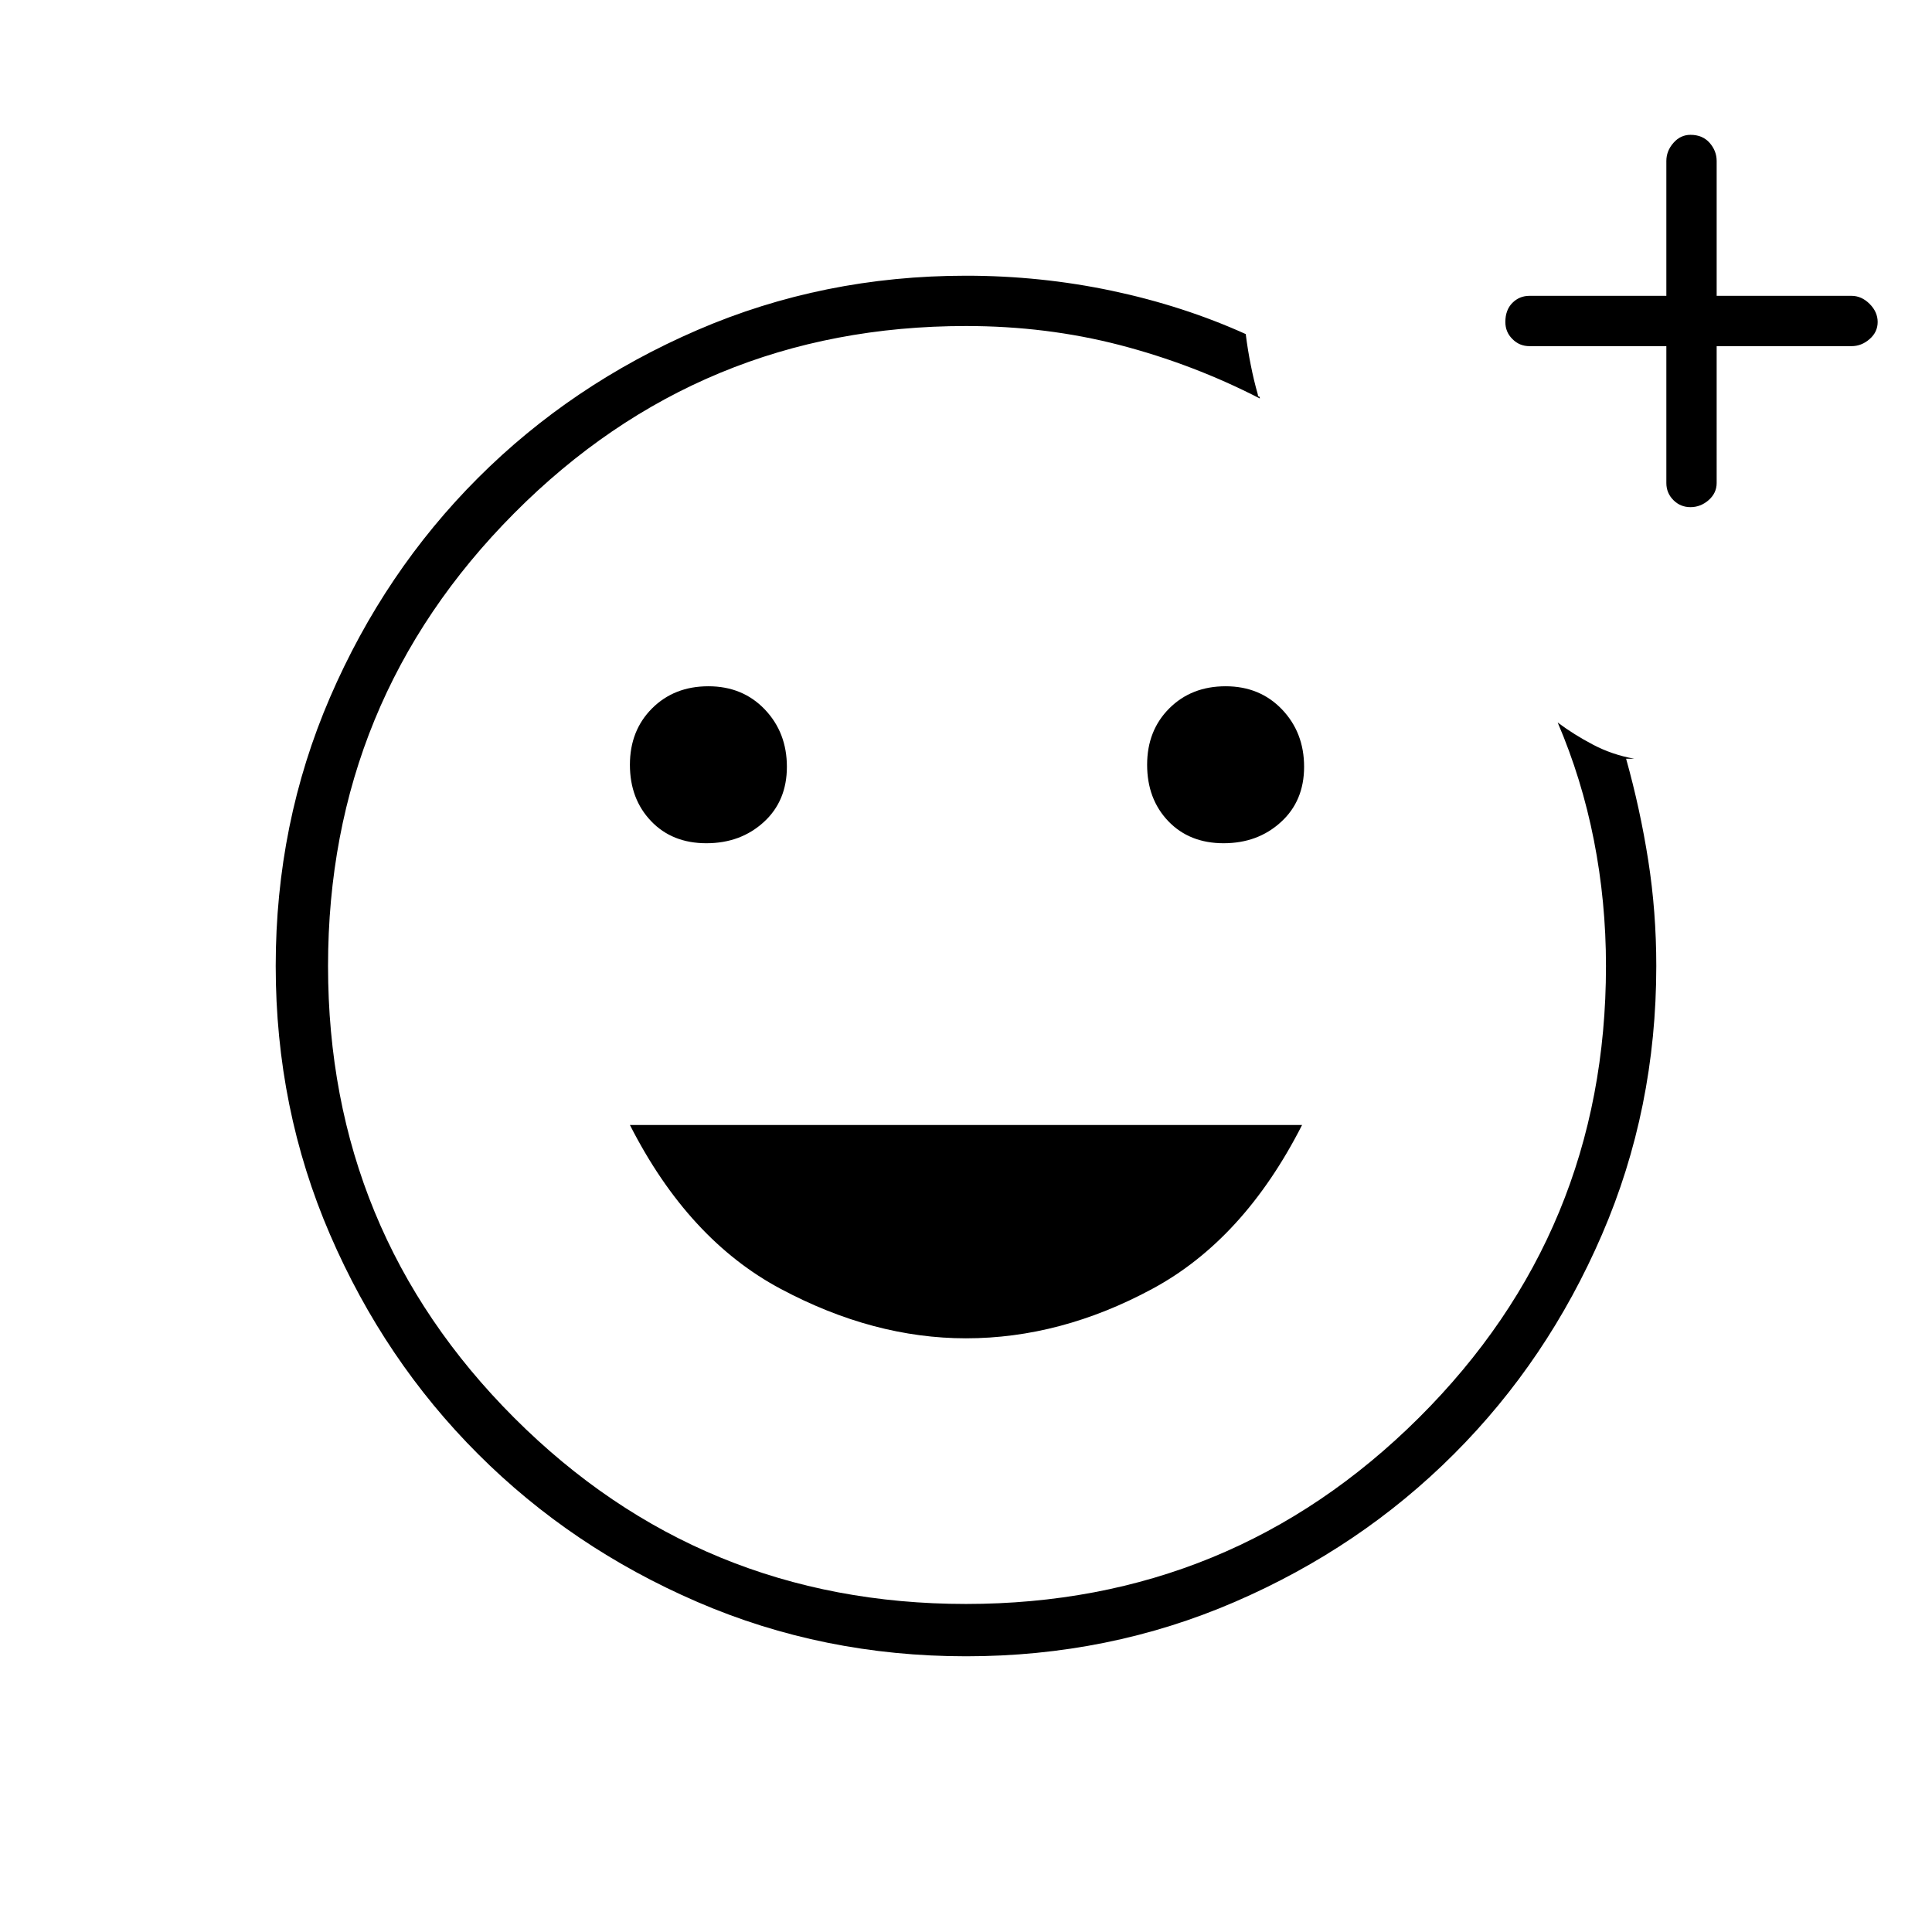 <svg xmlns="http://www.w3.org/2000/svg" height="24" width="24"><path d="M12 20.575q-1.775 0-3.337-.675-1.563-.675-2.725-1.838Q4.775 16.9 4.1 15.337 3.425 13.775 3.425 12q0-1.775.675-3.338.675-1.562 1.838-2.725Q7.1 4.775 8.663 4.1q1.562-.675 3.337-.675.925 0 1.812.187.888.188 1.663.538.025.2.063.387.037.188.087.363 0 .025.012.025.013 0 .013.025-.825-.425-1.737-.663Q13 4.05 12 4.05q-3.3 0-5.612 2.325Q4.075 8.7 4.075 12t2.313 5.613Q8.7 19.925 12 19.925q3.3 0 5.625-2.312Q19.95 15.3 19.95 12q0-.8-.15-1.562-.15-.763-.45-1.463.2.15.438.275.237.125.512.175h-.1q.175.625.275 1.263.1.637.1 1.312 0 1.775-.675 3.337-.675 1.563-1.838 2.725-1.162 1.163-2.724 1.838-1.563.675-3.338.675Zm3.2-10.1q.425 0 .712-.263.288-.262.288-.687 0-.425-.275-.713-.275-.287-.7-.287-.425 0-.7.275-.275.275-.275.7 0 .425.262.7.263.275.688.275Zm-6.425 0q.425 0 .713-.263.287-.262.287-.687 0-.425-.275-.713-.275-.287-.7-.287-.425 0-.7.275-.275.275-.275.7 0 .425.263.7.262.275.687.275ZM12 16.625q1.175 0 2.312-.613 1.138-.612 1.863-2.037h-8.35Q8.55 15.4 9.7 16.012q1.15.613 2.3.613ZM12 12Zm8.7-7.7H19q-.125 0-.212-.088Q18.7 4.125 18.7 4q0-.15.088-.238.087-.087.212-.087h1.7V2q0-.125.088-.225.087-.1.212-.1.15 0 .238.1.087.1.087.225v1.675H23q.125 0 .225.1t.1.225q0 .125-.1.212-.1.088-.225.088h-1.675V6q0 .125-.1.213-.1.087-.225.087t-.212-.087Q20.7 6.125 20.7 6Z"/></svg>